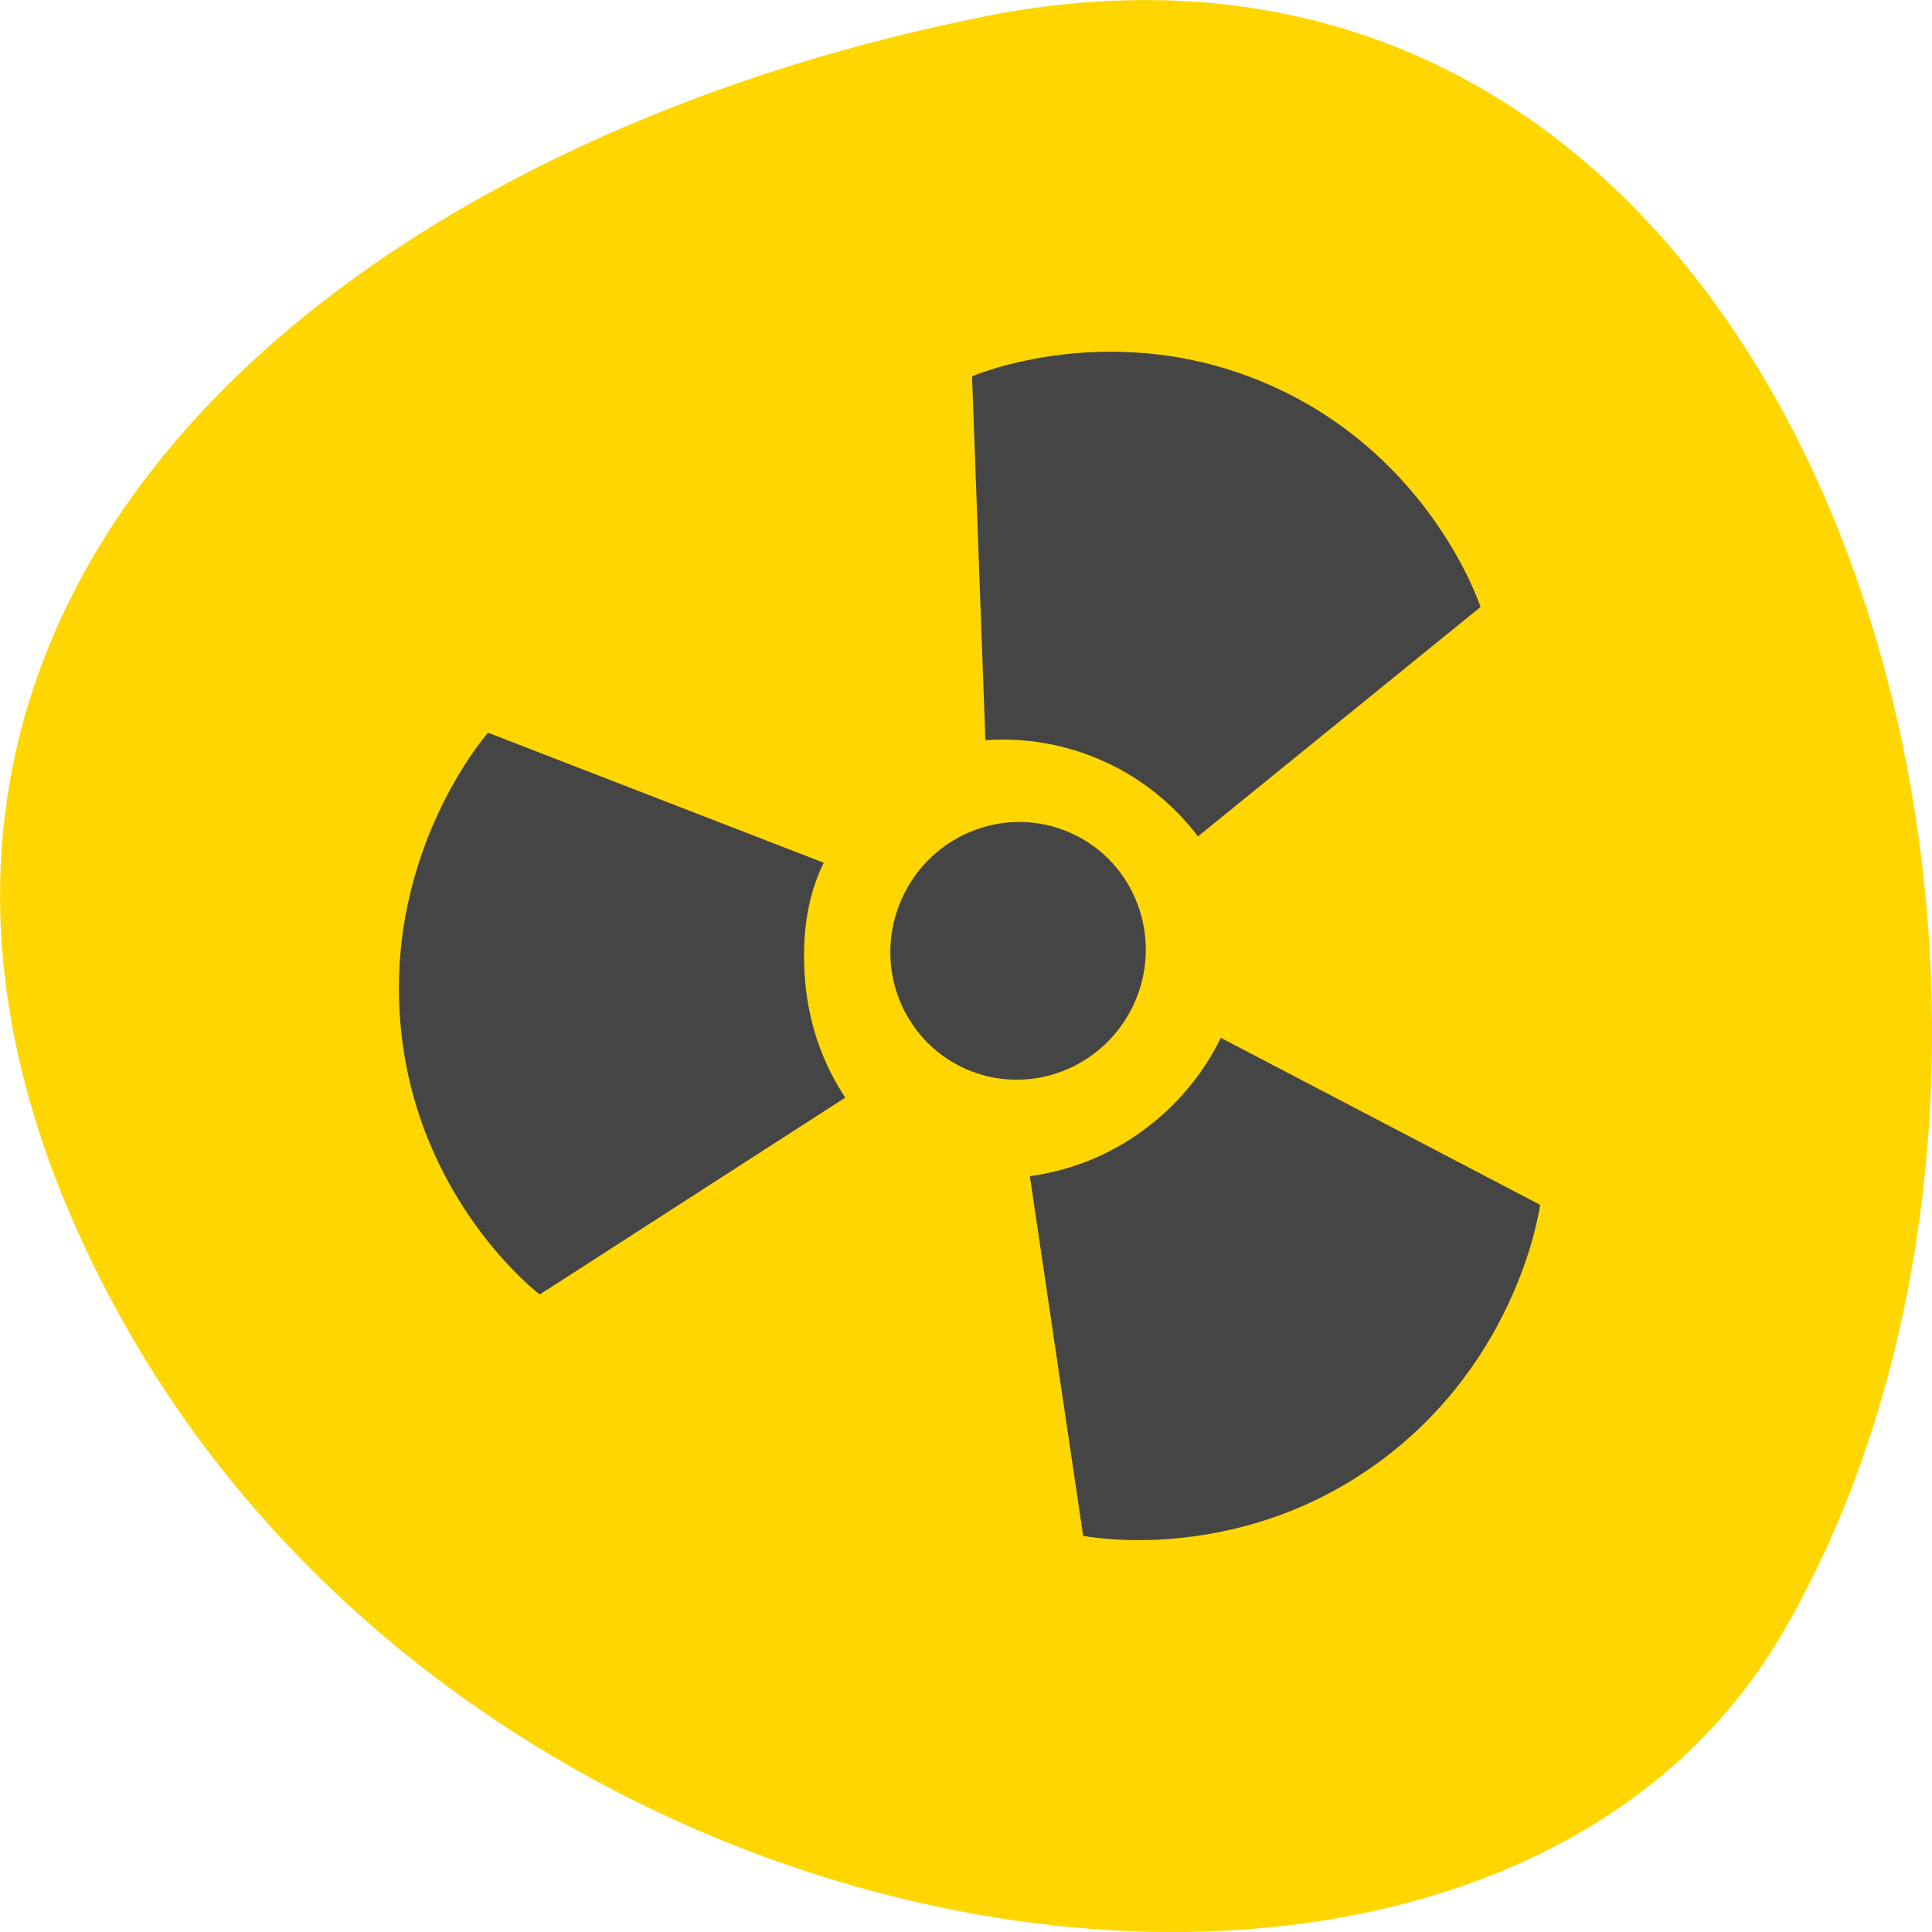 <svg xmlns="http://www.w3.org/2000/svg" viewBox="0 0 48 48"><path d="m 24.426 0.414 c 20.984 -4.191 28.953 24.551 19.859 40.16 c -7.246 12.438 -32.07 8.883 -41.32 -7.906 c -9.25 -16.789 4.617 -28.891 21.461 -32.25" fill="#ffd600"/><path d="m 21 27.27 l -7.59 4.891 c 0 0 -3.059 -2.313 -3.457 -6.68 c -0.402 -4.367 2.172 -7.277 2.172 -7.277 l 8.34 3.23 c -0.441 0.891 -0.555 1.938 -0.457 2.996 c 0.098 1.055 0.449 2.02 0.992 2.84 m 17.258 2.66 l -7.926 -4.145 c -0.438 0.891 -1.094 1.691 -1.953 2.316 c -0.855 0.621 -1.816 0.988 -2.793 1.121 l 1.324 8.934 c 0 0 3.762 0.77 7.313 -1.805 c 3.547 -2.574 4.04 -6.418 4.04 -6.418 m -10.84 -11.02 c 0.957 0.434 1.746 1.086 2.34 1.867 l 7.02 -5.699 c 0 0 -1.188 -3.68 -5.141 -5.473 c -3.949 -1.793 -7.492 -0.258 -7.492 -0.258 l 0.332 9.04 c 0.98 -0.07 1.992 0.094 2.945 0.527 m -0.809 1.785 c -1.594 -0.723 -3.477 0 -4.207 1.613 c -0.734 1.617 -0.035 3.508 1.555 4.23 c 1.594 0.723 3.477 0 4.211 -1.613 c 0.73 -1.613 0.035 -3.508 -1.559 -4.23" fill="#454545"/></svg>